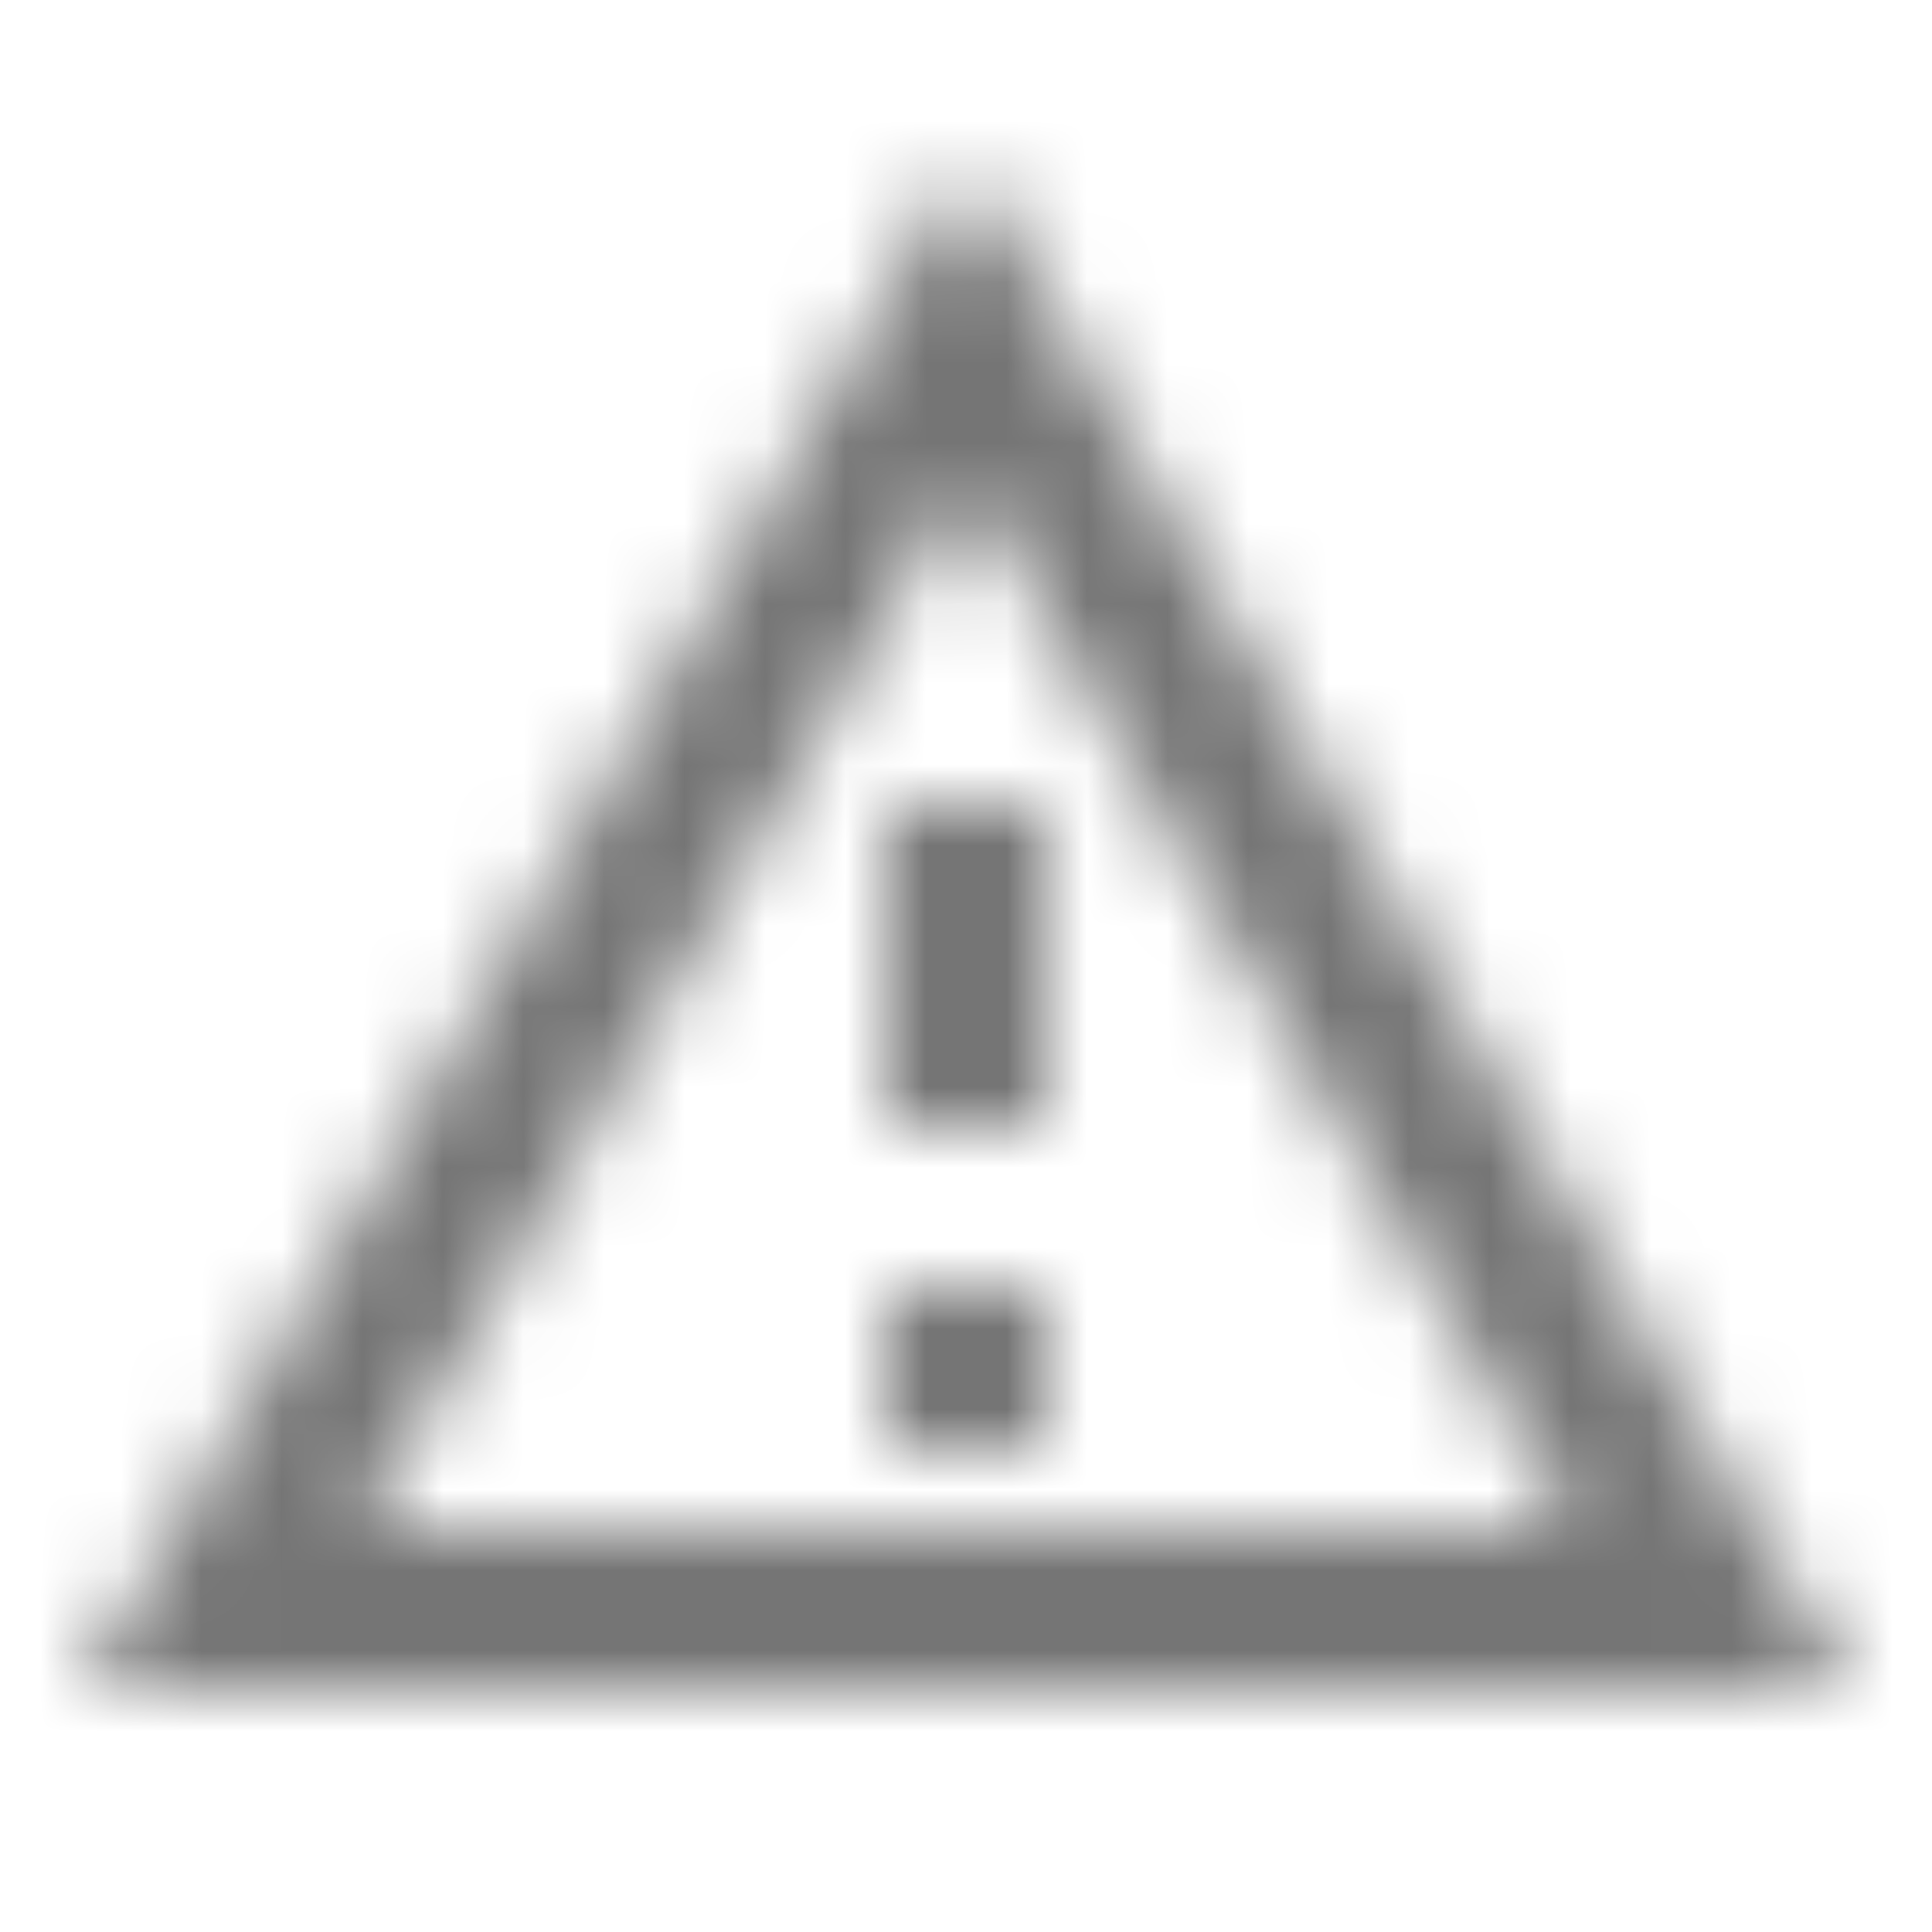 <?xml version="1.0" encoding="UTF-8"?>
<svg width="24px" height="24px" viewBox="0 0 24 24" version="1.1" xmlns="http://www.w3.org/2000/svg" xmlns:xlink="http://www.w3.org/1999/xlink">
    <!-- Generator: Sketch 50 (54983) - http://www.bohemiancoding.com/sketch -->
    <title>icon/alert/warning_amber_24px</title>
    <desc>Created with Sketch.</desc>
    <defs>
        <path d="M12,5.99 L19.53,19 L4.47,19 L12,5.99 Z M12,2 L1,21 L23,21 L12,2 Z M13,16 L11,16 L11,18 L13,18 L13,16 Z M13,10 L11,10 L11,14 L13,14 L13,10 Z" id="path-1"></path>
    </defs>
    <g id="icon/alert/warning_amber_24px" stroke="none" stroke-width="1" fill="none" fill-rule="evenodd">
        <mask id="mask-2" fill="white">
            <use xlink:href="#path-1"></use>
        </mask>
        <g fill-rule="nonzero"></g>
        <g id="✱-/-Color-/-Icons-/-Black-/-Inactive" mask="url(#mask-2)" fill="#000000" fill-opacity="0.54">
            <rect id="Rectangle" x="0" y="0" width="24" height="24"></rect>
        </g>
    </g>
</svg>
